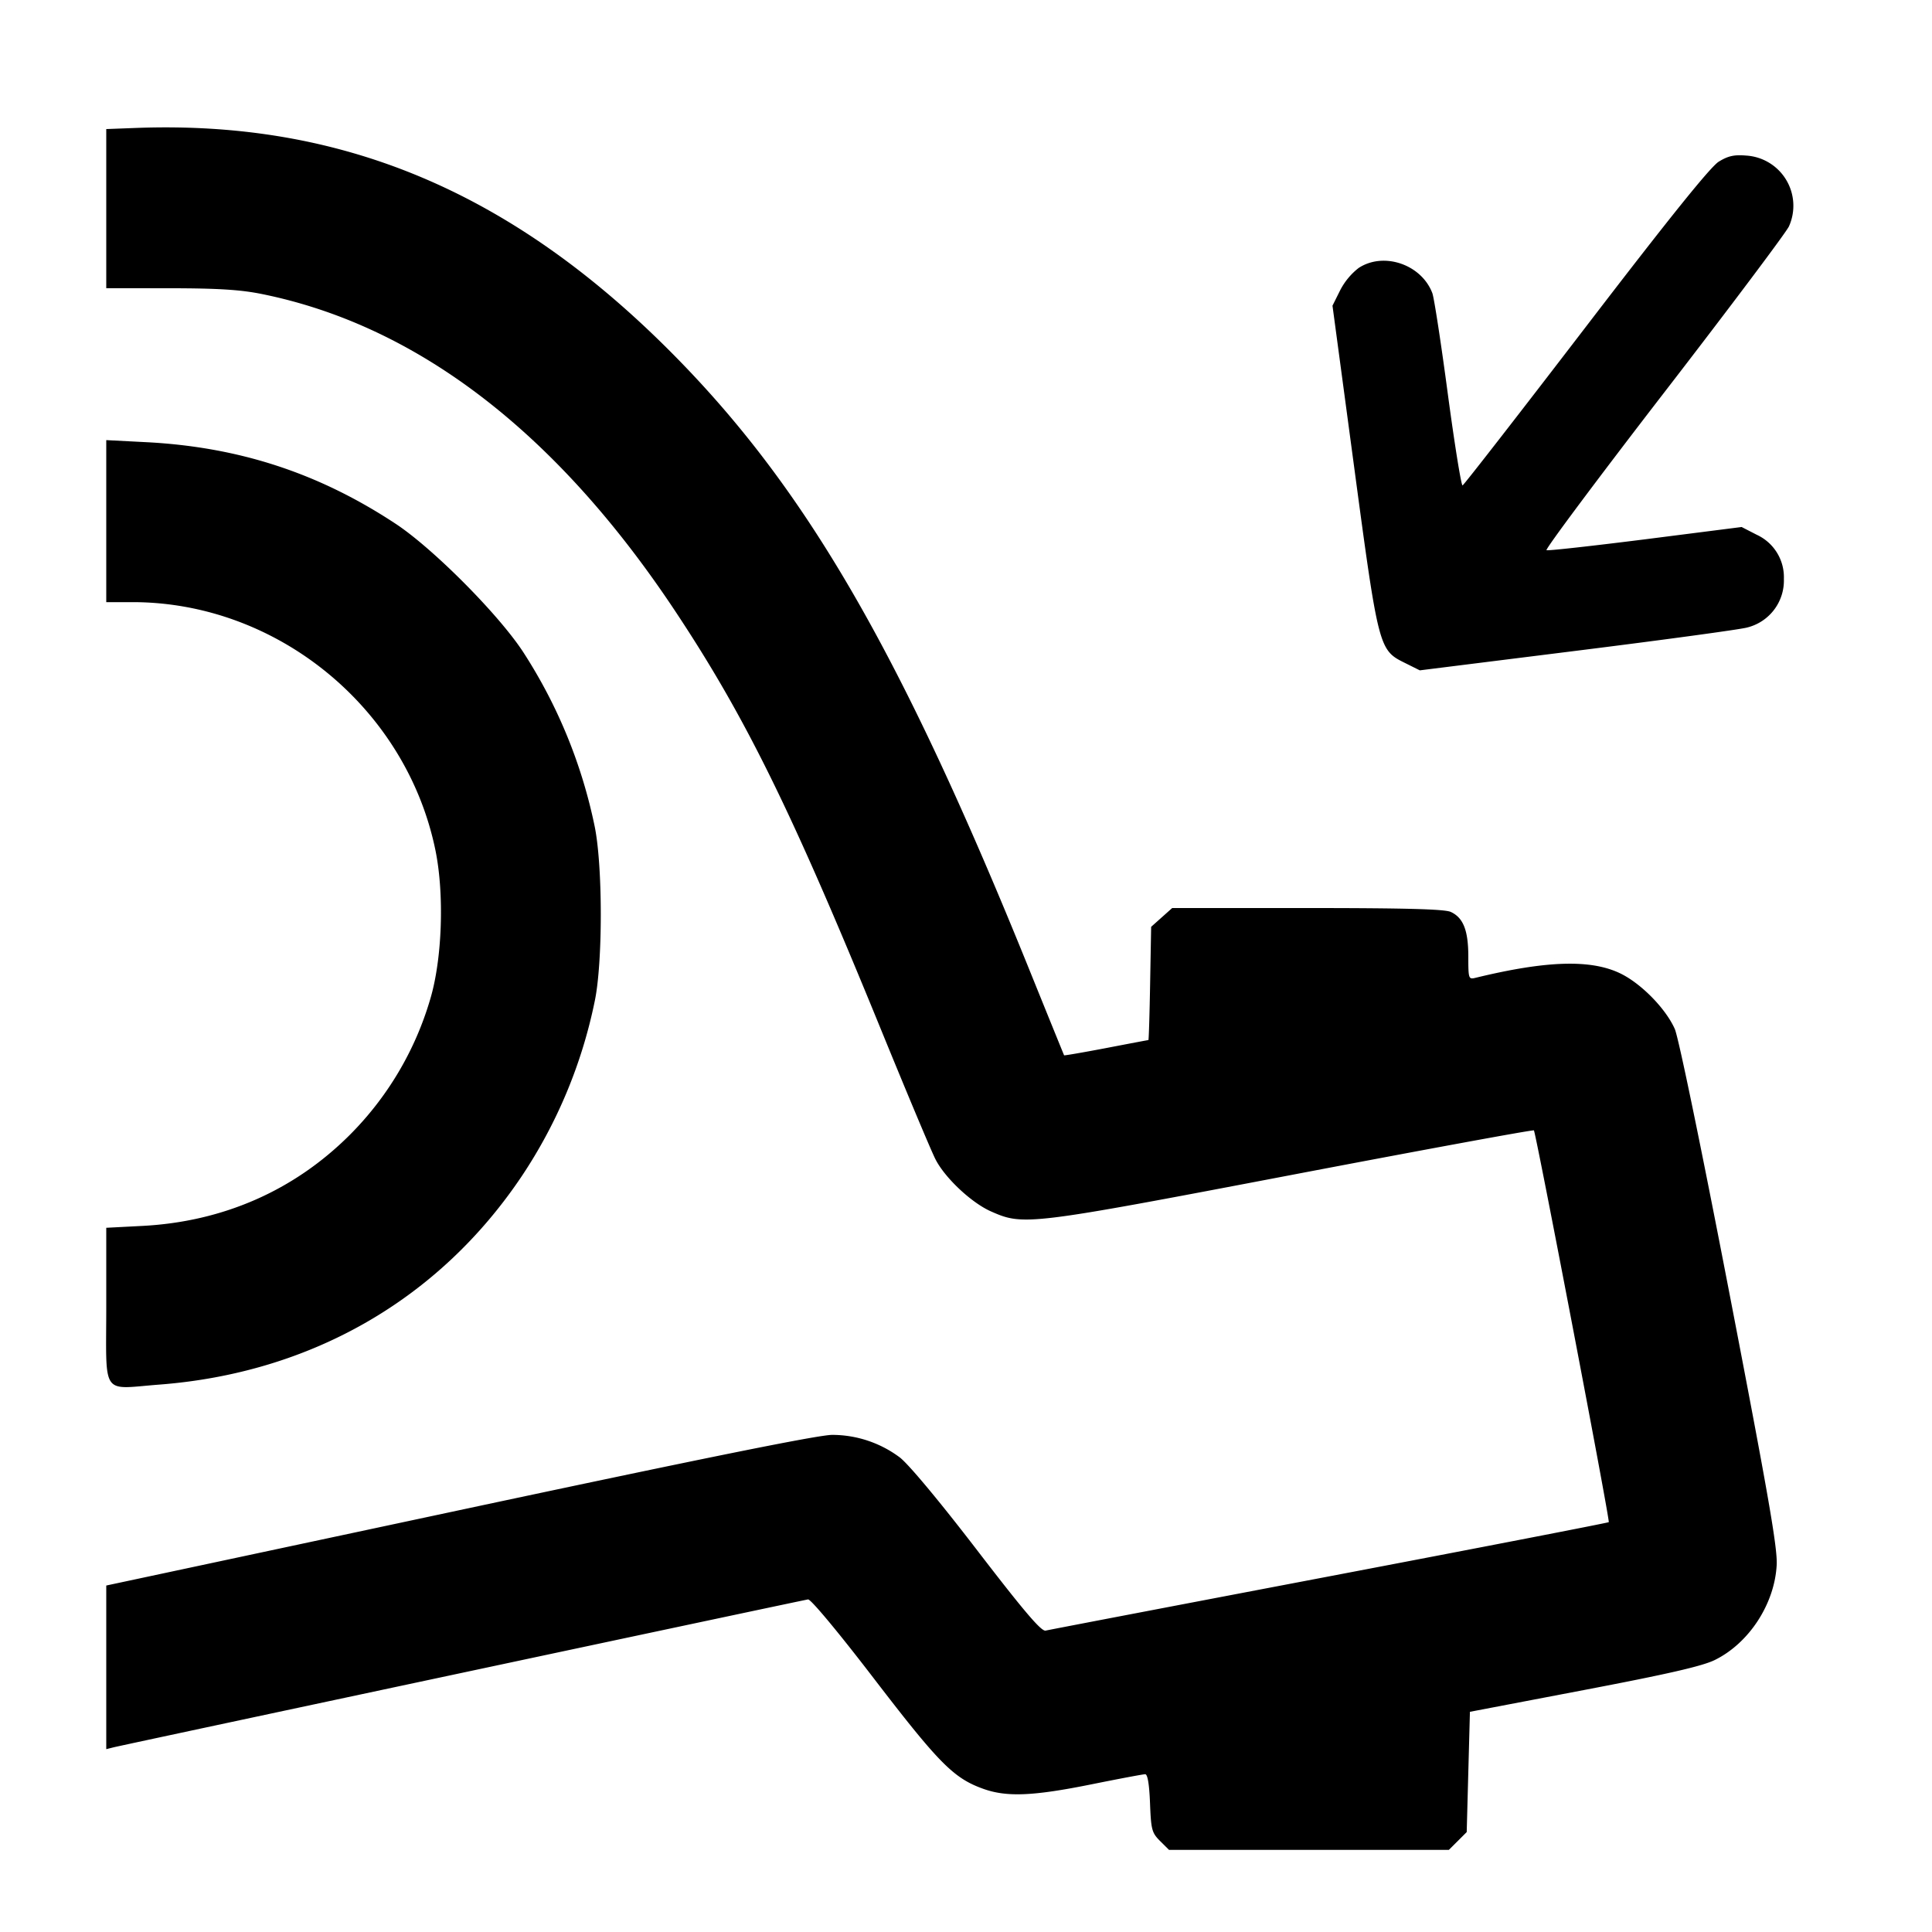 <svg width="36" height="36" fill="none" xmlns="http://www.w3.org/2000/svg"><path d="m2.535 2.384-.555.021V5.37l1.185.001c.892.001 1.315.027 1.711.107 2.889.583 5.486 2.572 7.694 5.892 1.315 1.978 2.18 3.736 3.843 7.807.483 1.182.94 2.272 1.017 2.422.175.347.671.813 1.036.974.604.267.684.258 5.585-.677 2.478-.473 4.517-.848 4.531-.833.037.041 1.421 7.274 1.395 7.3-.012.012-2.354.466-5.204 1.009-2.851.543-5.231.998-5.289 1.012-.08.019-.395-.35-1.276-1.497-.697-.908-1.279-1.607-1.443-1.731a2.106 2.106 0 0 0-1.255-.419c-.251-.002-2.36.424-6.945 1.402L1.98 29.544v3.049l.136-.034c.184-.046 12.831-2.74 12.941-2.756.05-.008.569.615 1.237 1.487 1.205 1.57 1.476 1.843 2.022 2.04.439.159.929.139 2.024-.082.511-.103.961-.188.999-.188.045 0 .076.185.09.539.019.495.034.552.187.705l.167.166h5.214l.167-.166.166-.166.03-1.121.03-1.12 2.121-.405c1.563-.298 2.205-.445 2.439-.559.64-.313 1.118-1.046 1.156-1.773.017-.313-.157-1.312-.879-5.052-.519-2.691-.95-4.777-1.019-4.933-.167-.378-.622-.844-1.01-1.034-.548-.268-1.376-.244-2.703.079-.13.032-.135.019-.135-.396 0-.488-.094-.725-.328-.832-.114-.052-.851-.072-2.674-.072h-2.516l-.196.175-.196.175-.019 1.055c-.01.58-.025 1.055-.032 1.055-.008 0-.362.067-.788.149-.426.081-.778.142-.783.135-.004-.008-.287-.703-.627-1.544-2.419-5.988-4.198-9.054-6.721-11.581-2.975-2.98-6.131-4.298-9.945-4.155m29.492.628c-.155.096-.916 1.041-2.477 3.078-1.239 1.617-2.273 2.947-2.297 2.955-.024.009-.148-.759-.275-1.706-.126-.948-.256-1.791-.288-1.876-.203-.537-.909-.777-1.376-.468a1.255 1.255 0 0 0-.344.418l-.141.283.401 2.987c.455 3.394.464 3.43.943 3.667l.283.141 2.927-.366c1.61-.201 3.035-.395 3.167-.431a.901.901 0 0 0 .69-.907.87.87 0 0 0-.505-.822l-.282-.145-1.789.228c-.985.124-1.816.217-1.847.204-.031-.012.953-1.331 2.188-2.932 1.235-1.6 2.283-2.997 2.33-3.103a.937.937 0 0 0-.796-1.318c-.225-.019-.338.006-.512.113M1.98 9.711v1.509h.495c2.69.003 5.09 1.968 5.637 4.615.17.822.129 2.034-.095 2.782a5.943 5.943 0 0 1-1.504 2.535c-1.036 1.033-2.357 1.612-3.858 1.691l-.675.035v1.454c0 1.713-.109 1.552.988 1.468 2.827-.216 5.214-1.588 6.753-3.882a9.178 9.178 0 0 0 1.36-3.258c.151-.709.152-2.508.001-3.256a9.483 9.483 0 0 0-1.337-3.26c-.463-.705-1.678-1.925-2.371-2.383-1.436-.948-2.926-1.434-4.657-1.522l-.737-.038v1.51" fill="currentColor" fill-rule="evenodd"/></svg>
